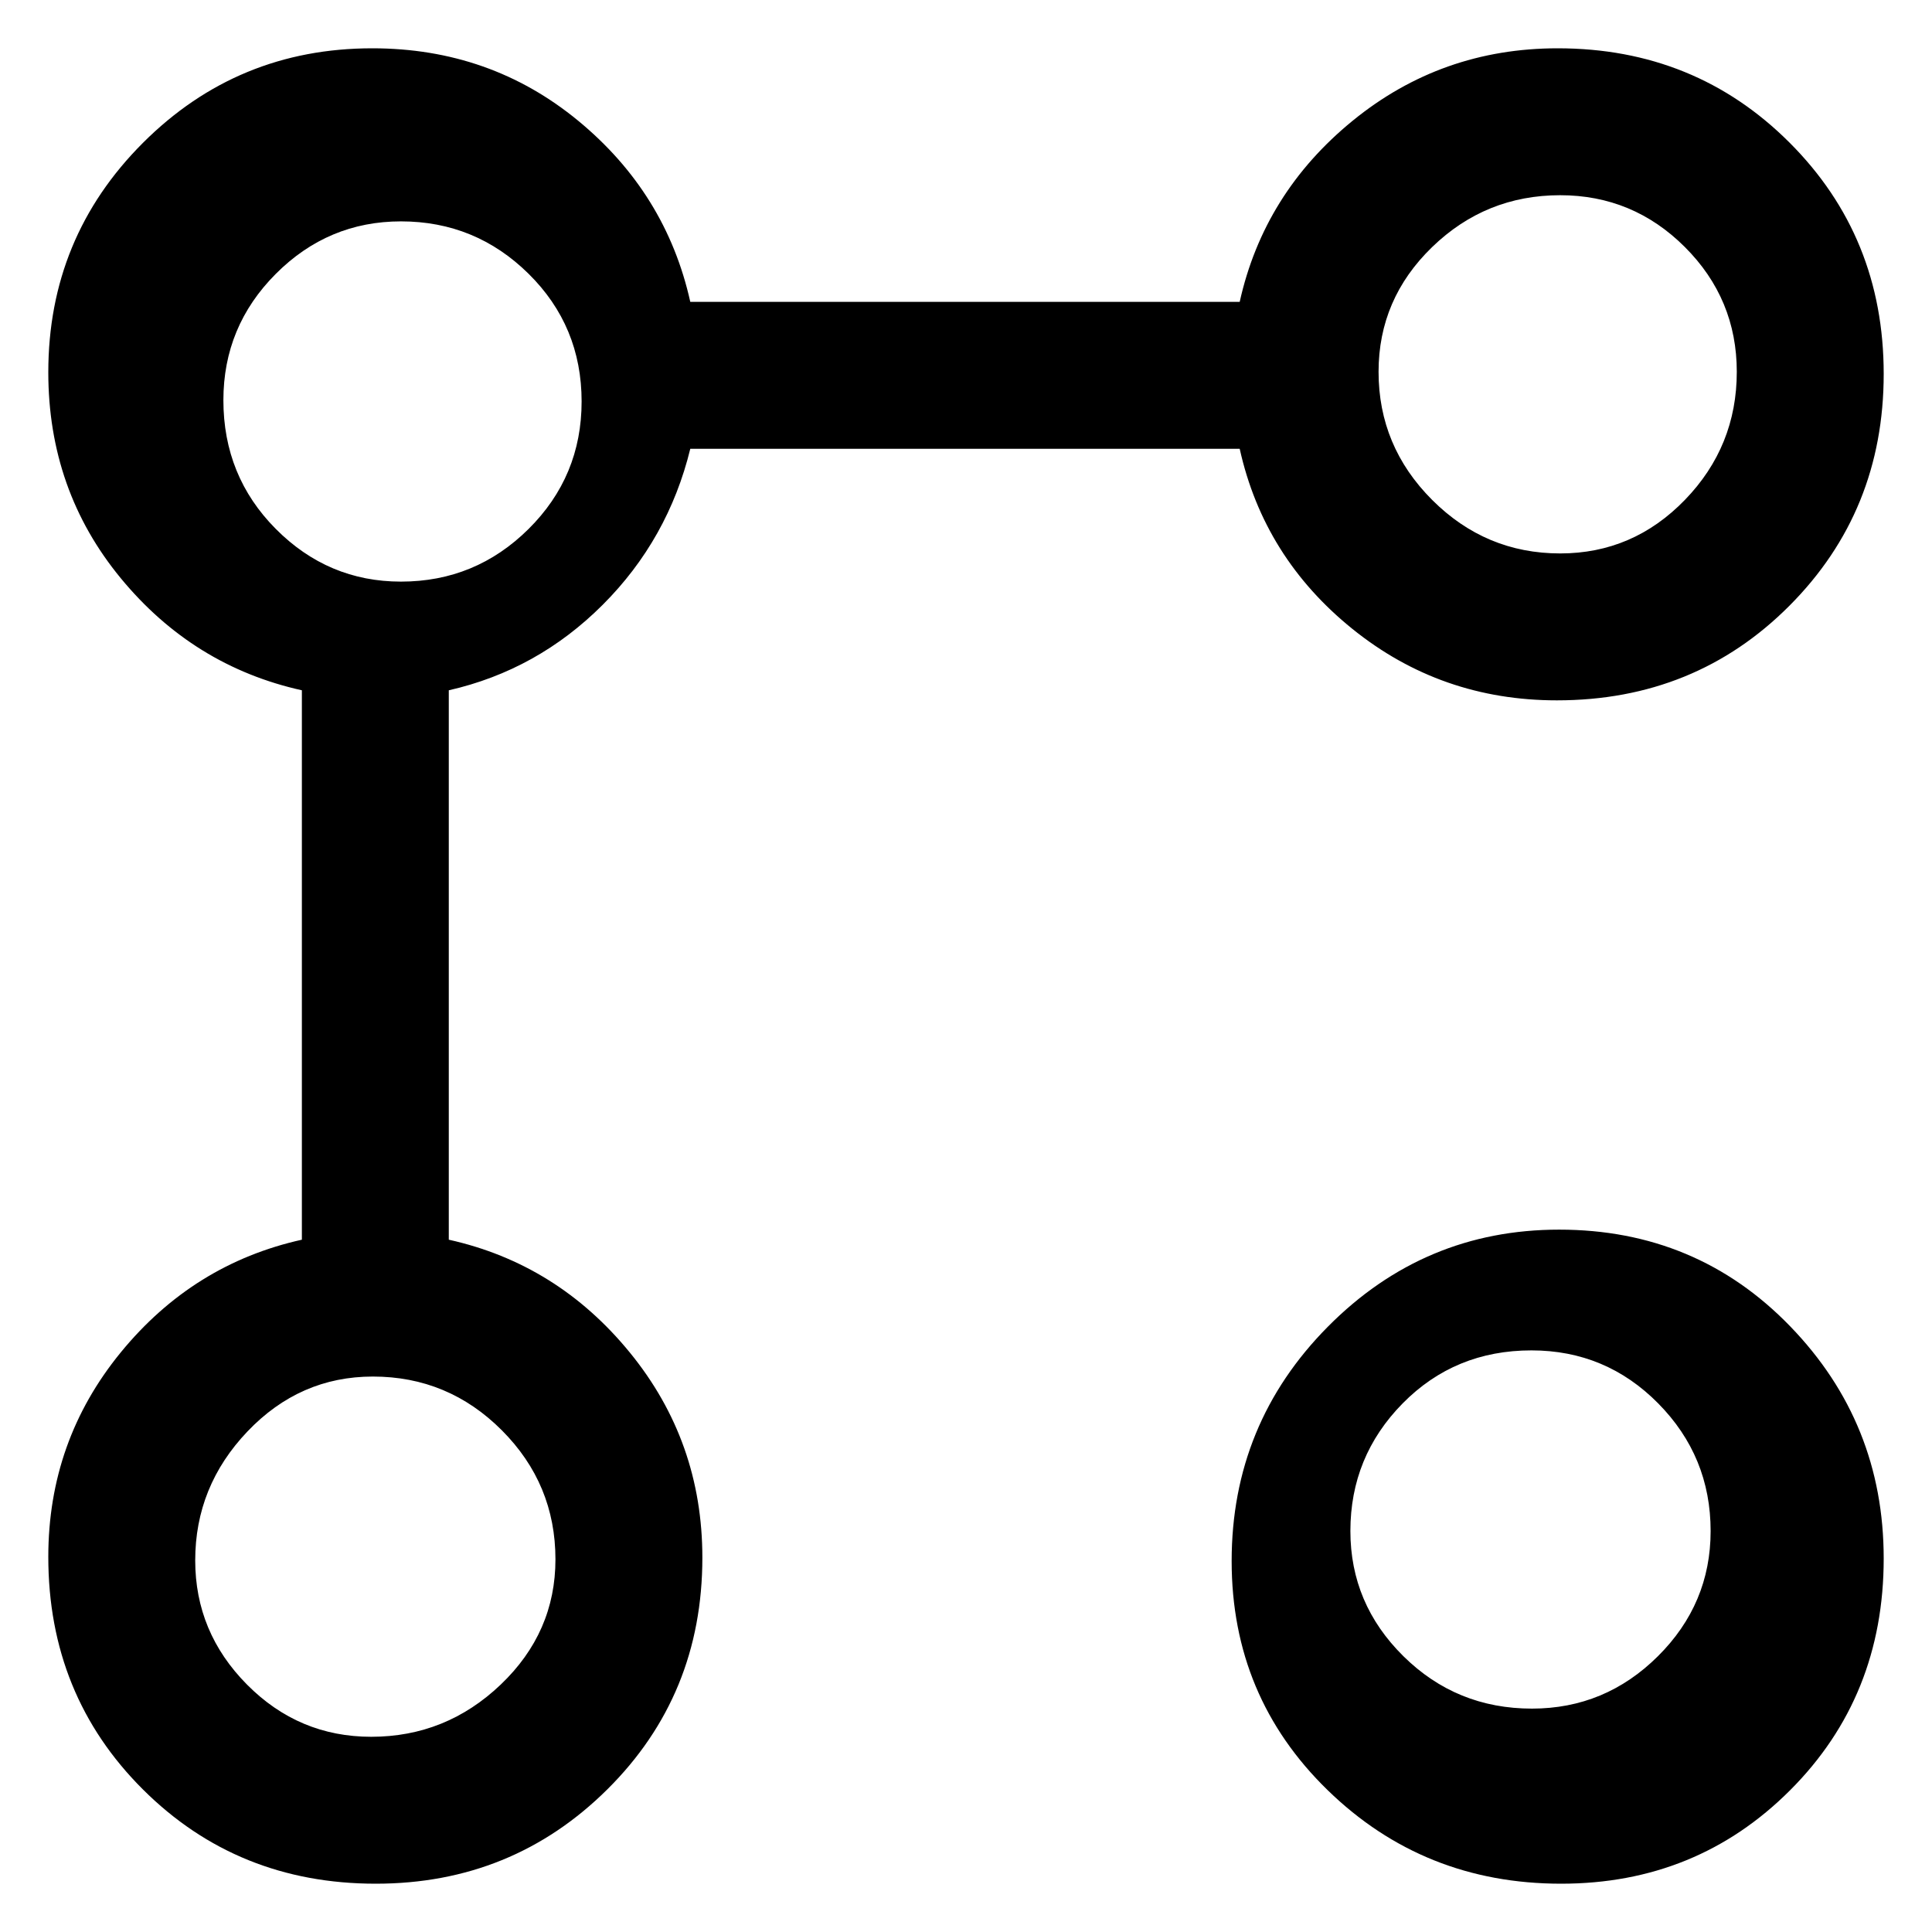 <svg xmlns="http://www.w3.org/2000/svg" height="48" viewBox="0 -960 960 960" width="48"><path d="M773.61-612Q716-612 672-647.5T616-737H343q-11 45-43.5 77.5T223-617v273q54 12 90 56.117T349-186q0 68.287-47.24 115.144Q254.52-24 186.704-24 118-24 71-70.856 24-117.713 24-186.39 24-244 60-288t90-56v-273q-54-12-90-55.7T24-775q0-66.987 47.006-113.994Q118.013-936 185-936q58.6 0 102.3 36 43.7 36 55.7 90h273q12-54 56.117-90T774-936q68.287 0 115.144 46.796Q936-842.407 936-774.204 936-706 889.144-659q-46.857 47-115.534 47Zm2.094 588q-68.229 0-115.967-46.447Q612-116.892 612-184.296q0-68.229 47.798-116.467Q707.596-349 774.717-349 843-349 889.5-300.994T936-185.575Q936-117 889.554-70.5 843.107-24 775.704-24Zm-.456-661q36.198 0 61.975-26.612Q863-738.225 863-775.248q0-36.198-25.777-61.975T775.248-863q-37.023 0-63.636 25.777Q685-811.446 685-775.248q0 37.023 26.612 63.636Q738.225-685 775.248-685Zm-14.036 574q36.388 0 62.588-26.025Q850-163.05 850-199.248q0-37.023-26.025-63.387Q797.95-289 760.966-289q-38.063 0-64.015 26.365Q671-236.271 671-199.248q0 36.198 26.364 62.223Q723.727-111 761.212-111ZM199.248-671q37.023 0 63.387-26.151Q289-723.303 289-760.504q0-37.446-26.365-63.471Q236.271-850 199.248-850q-36.198 0-62.223 26.102T111-761.143q0 37.743 26.025 63.943Q163.05-671 199.248-671ZM184.466-97q37.141 0 64.338-25.938Q276-148.876 276-185.174q0-37.433-26.647-64.13Q222.705-276 185.286-276 149-276 123-248.754q-26 27.245-26 64.107 0 35.744 25.726 61.696Q148.451-97 184.466-97ZM774-774Zm-13 574ZM200-761Zm-13 574Z"/></svg>